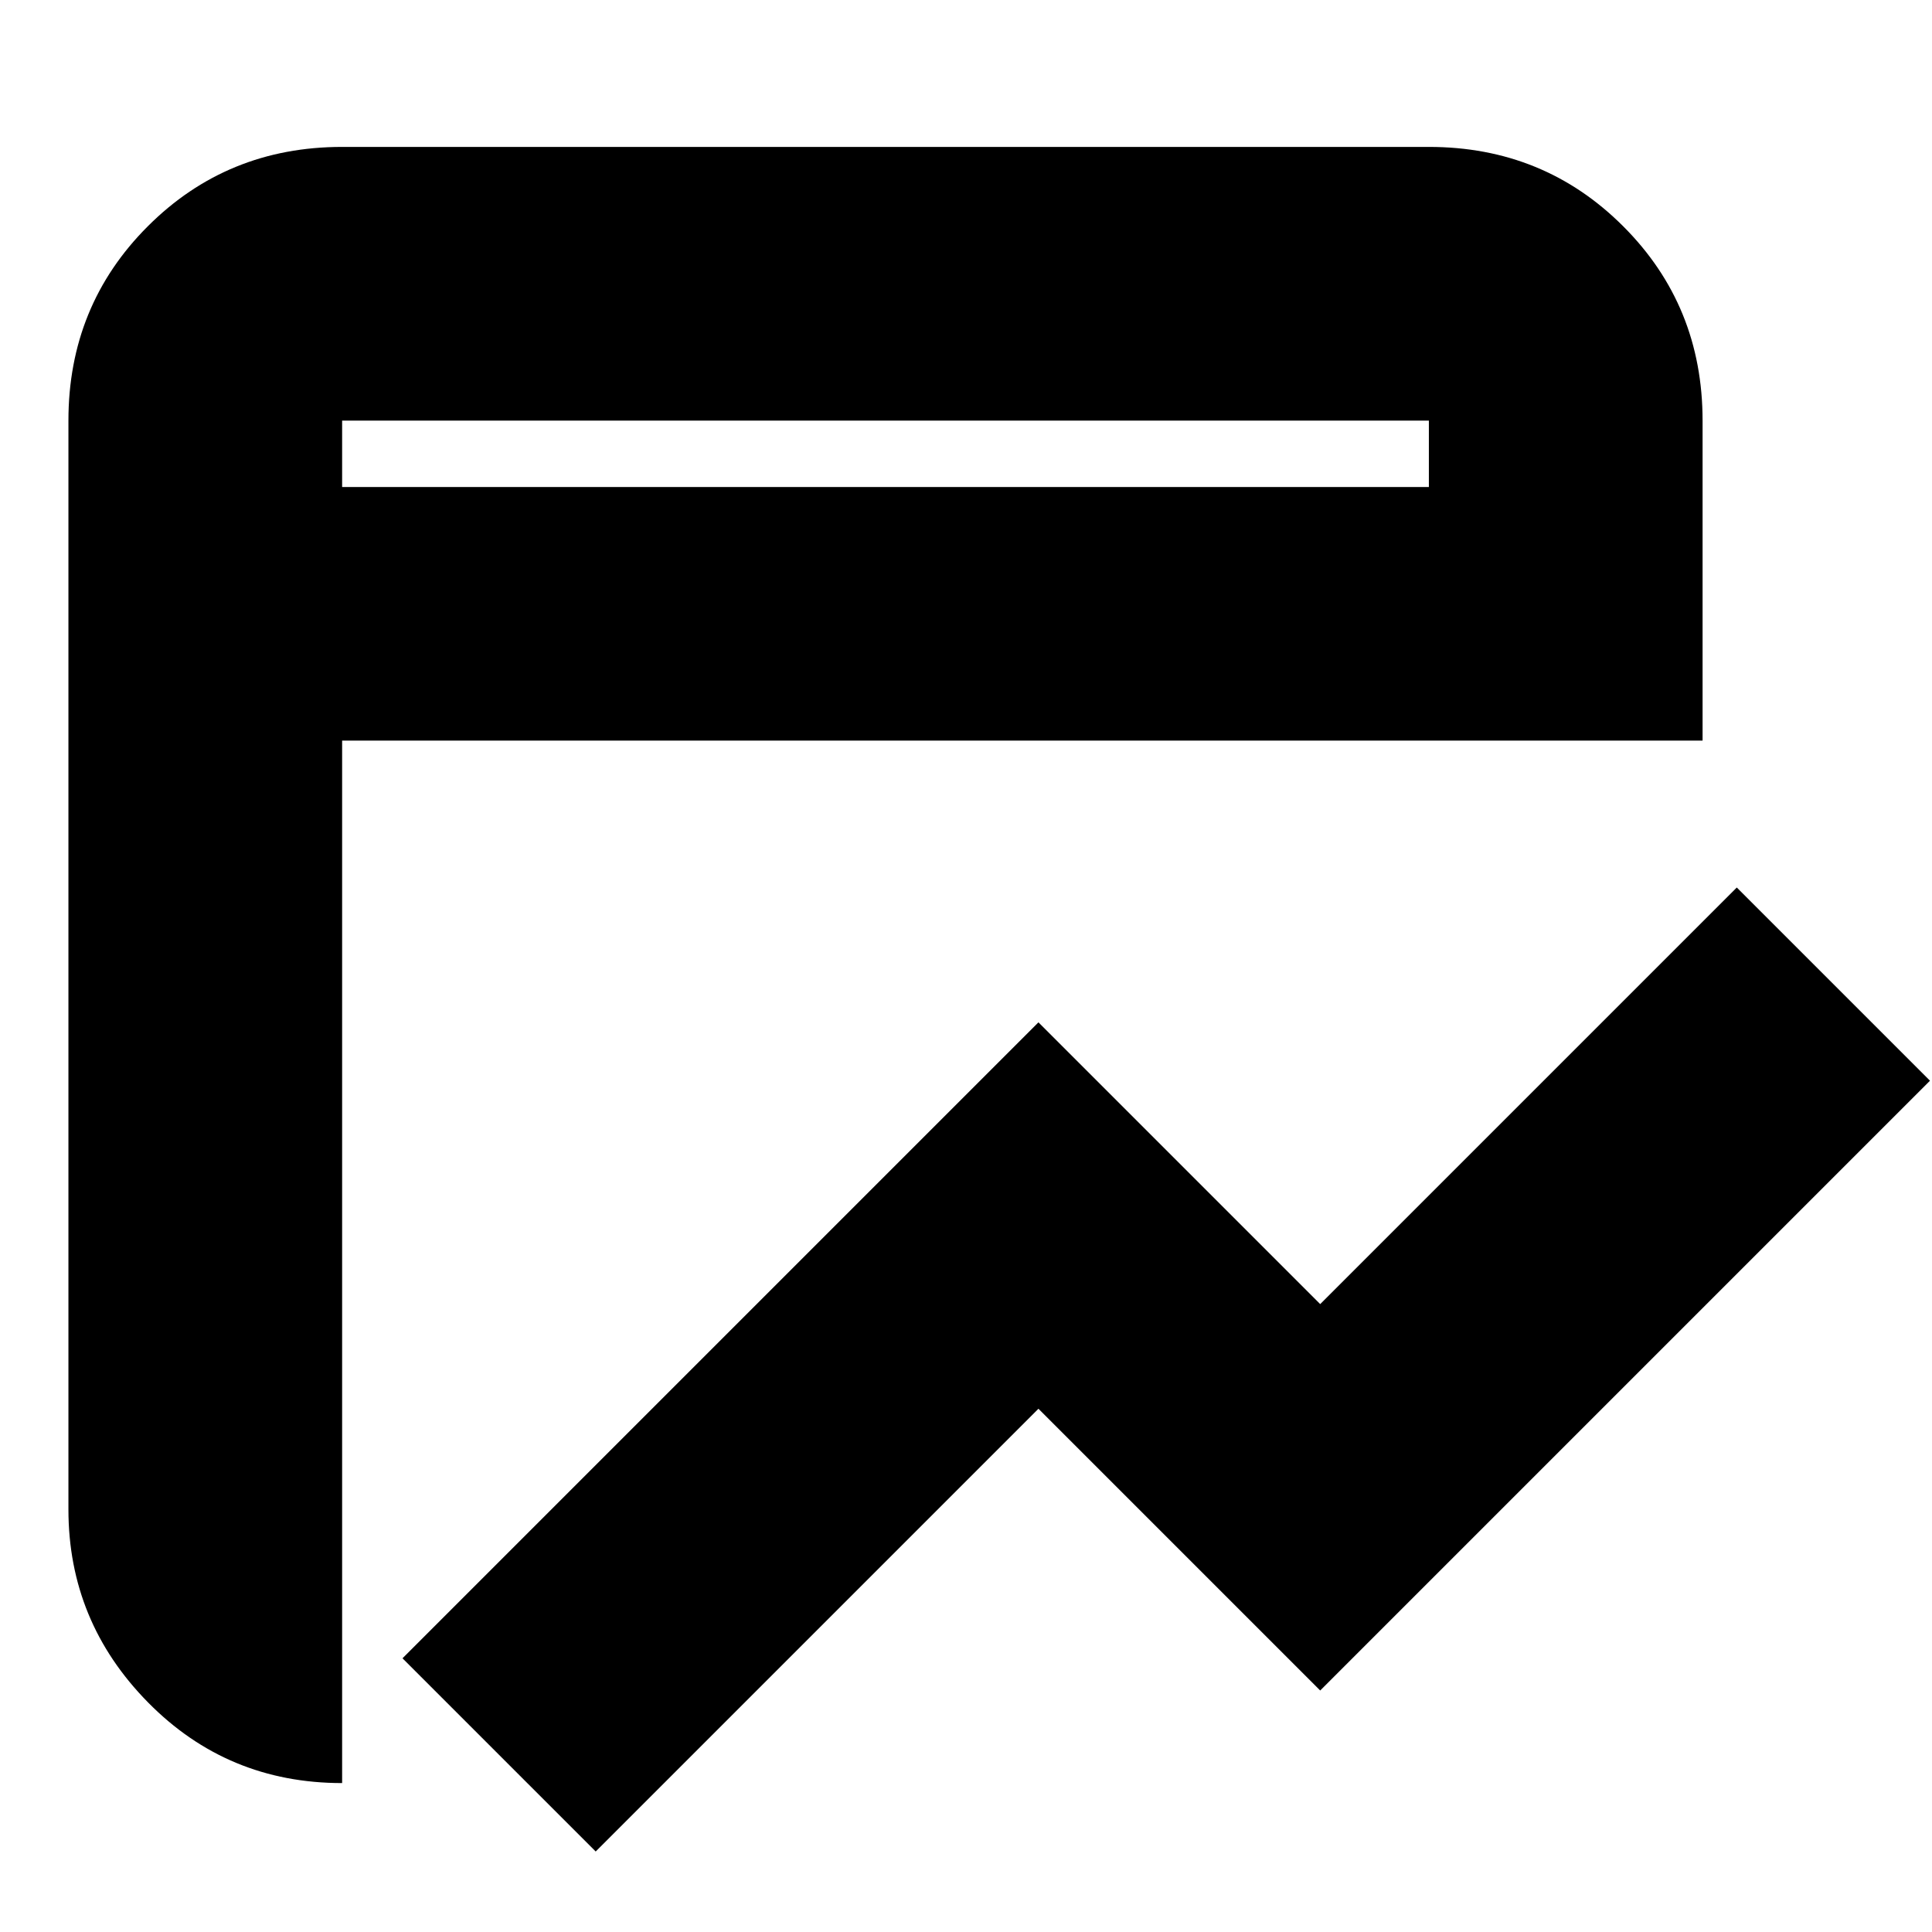 <svg xmlns="http://www.w3.org/2000/svg" height="24" viewBox="0 -960 960 960" width="24"><path d="m296-40-96-96 316-316 140 140 207-207 96 96-303 303-140-140L296-40ZM170-74q-57 0-96.5-40.14Q34-154.27 34-210v-541q0-57.13 39.44-96.56Q112.88-887 170-887h540q57.13 0 96.56 39.44Q846-808.13 846-751v159H170v518Zm0-644h540v-33H170v33Zm0 0v-33 33Z"/></svg>